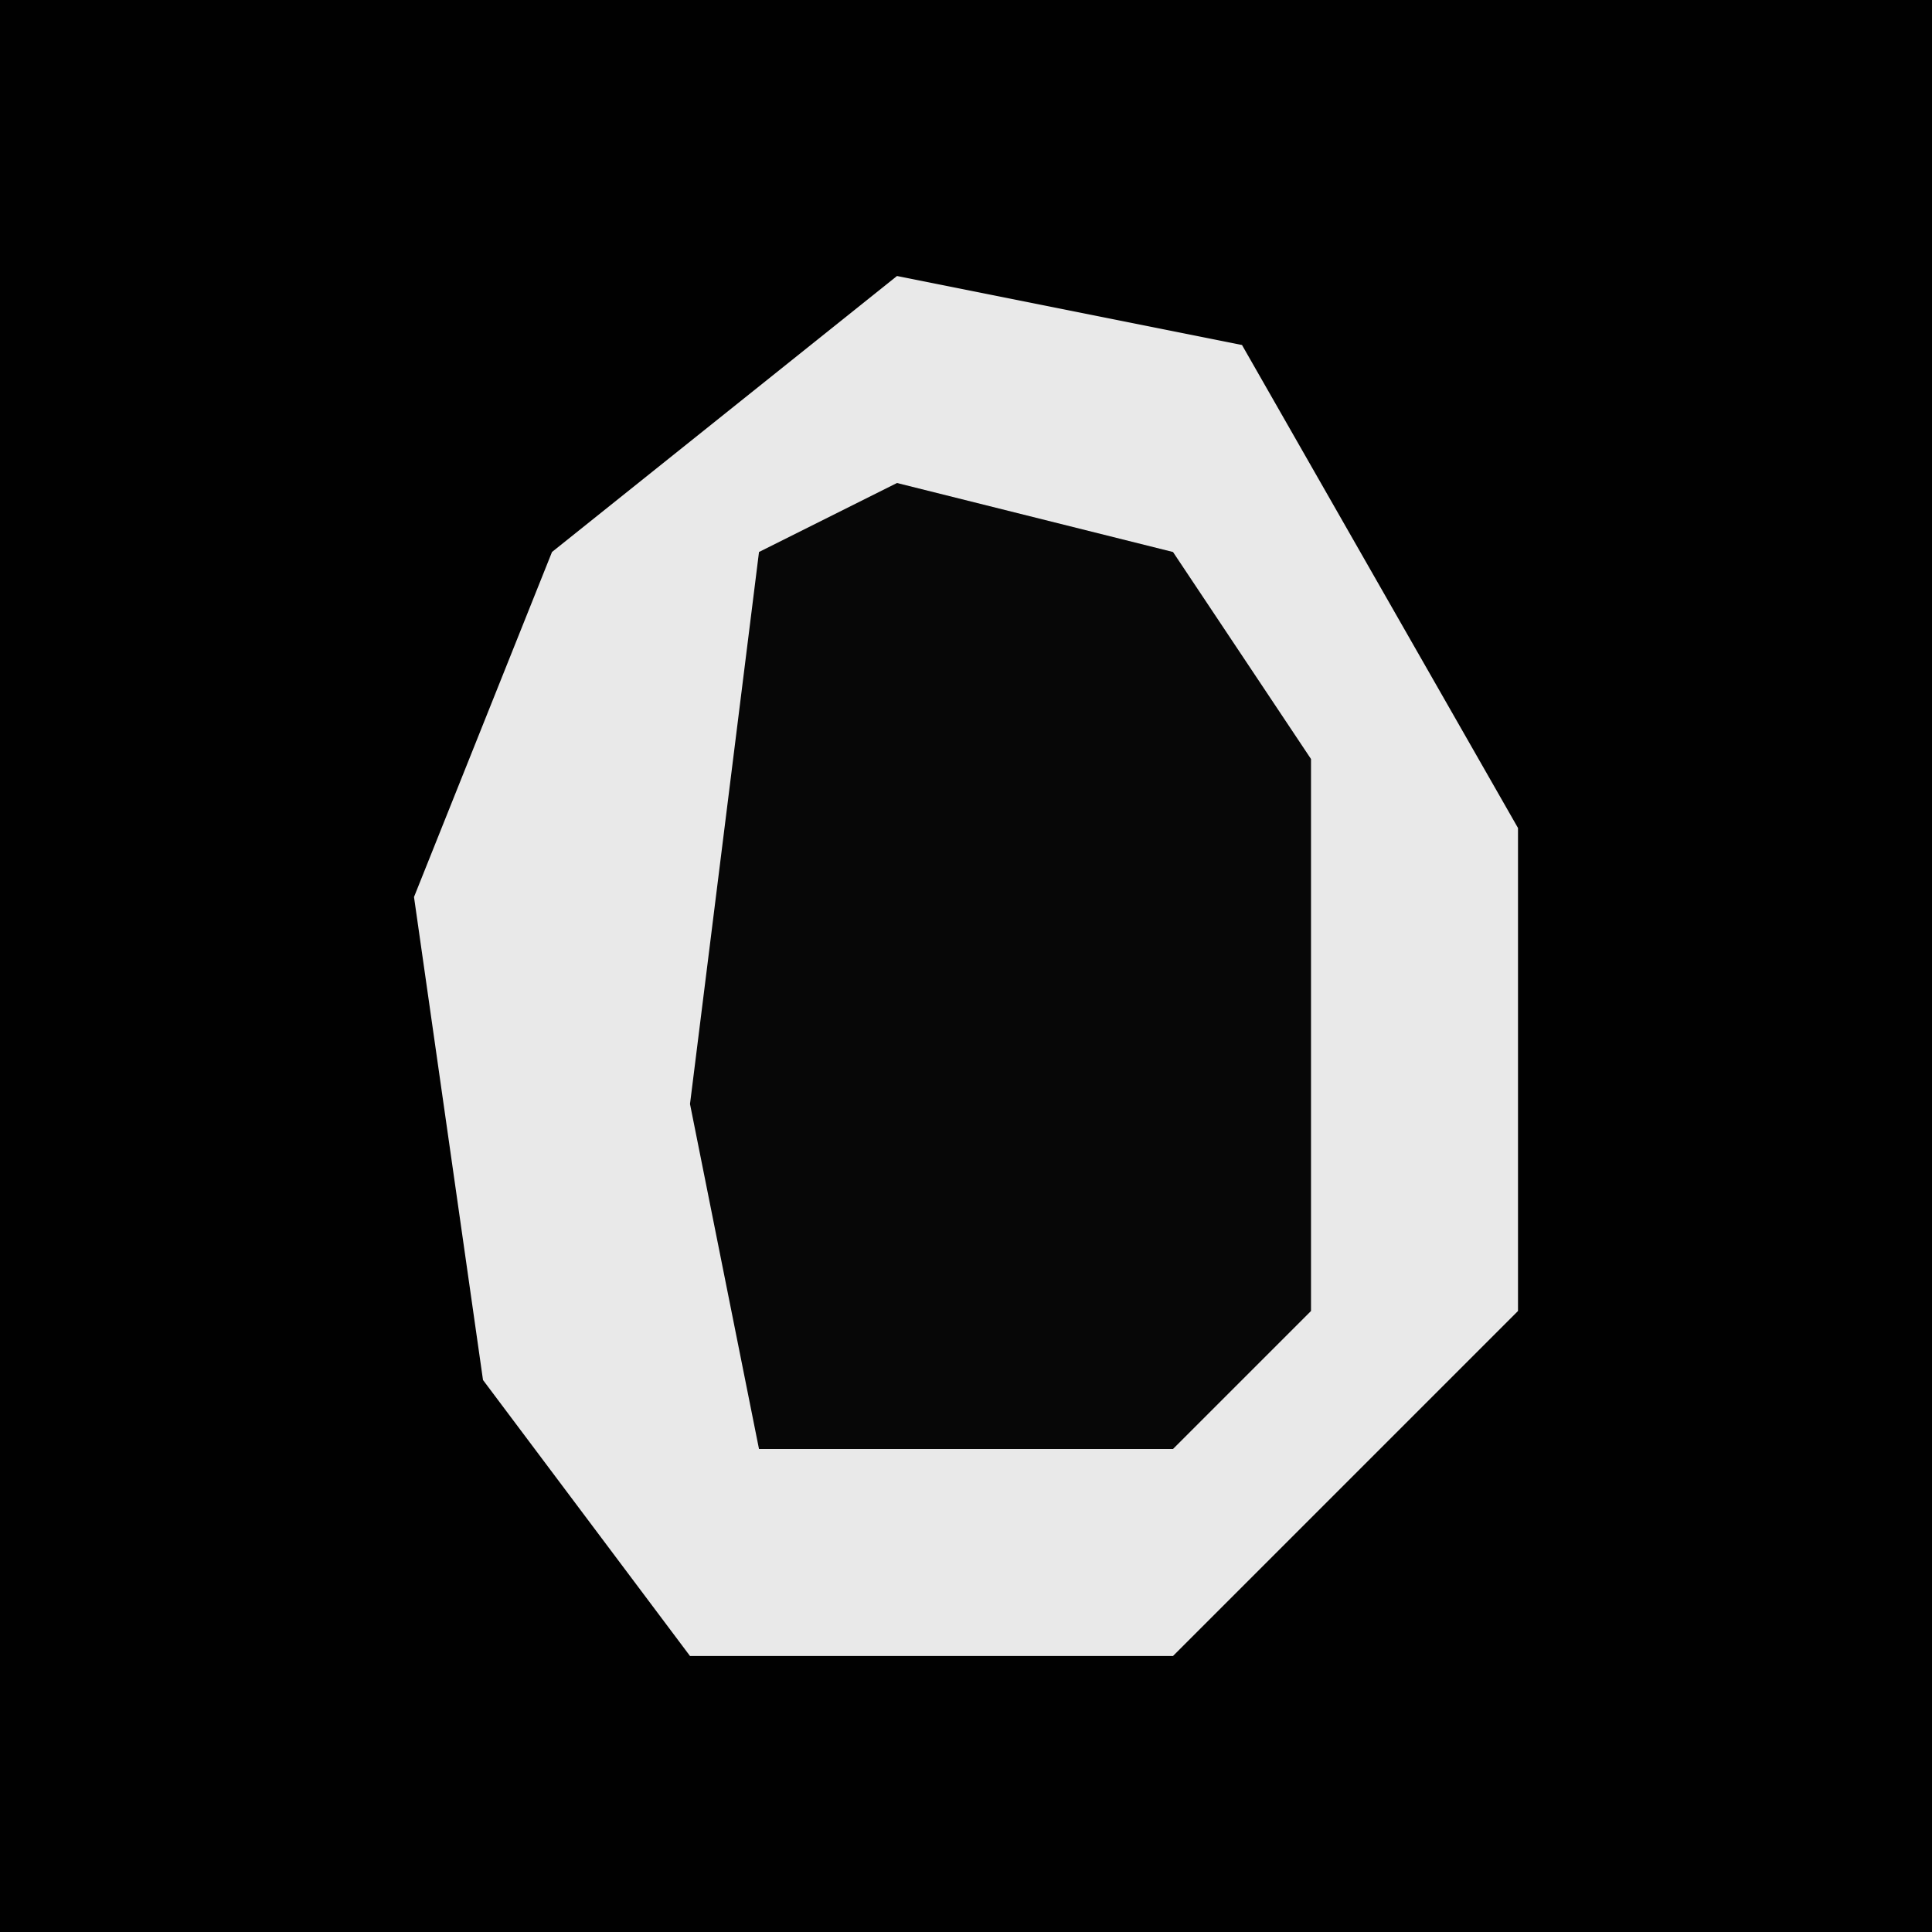 <?xml version="1.0" encoding="UTF-8"?>
<svg version="1.1" xmlns="http://www.w3.org/2000/svg" width="28" height="28">
<path d="M0,0 L28,0 L28,28 L0,28 Z " fill="#010101" transform="translate(0,0)"/>
<path d="M0,0 L5,1 L9,8 L9,15 L4,20 L-3,20 L-6,16 L-7,9 L-5,4 Z " fill="#E9E9E9" transform="translate(13,4)"/>
<path d="M0,0 L4,1 L6,4 L6,12 L4,14 L-2,14 L-3,9 L-2,1 Z " fill="#070707" transform="translate(13,7)"/>
</svg>
